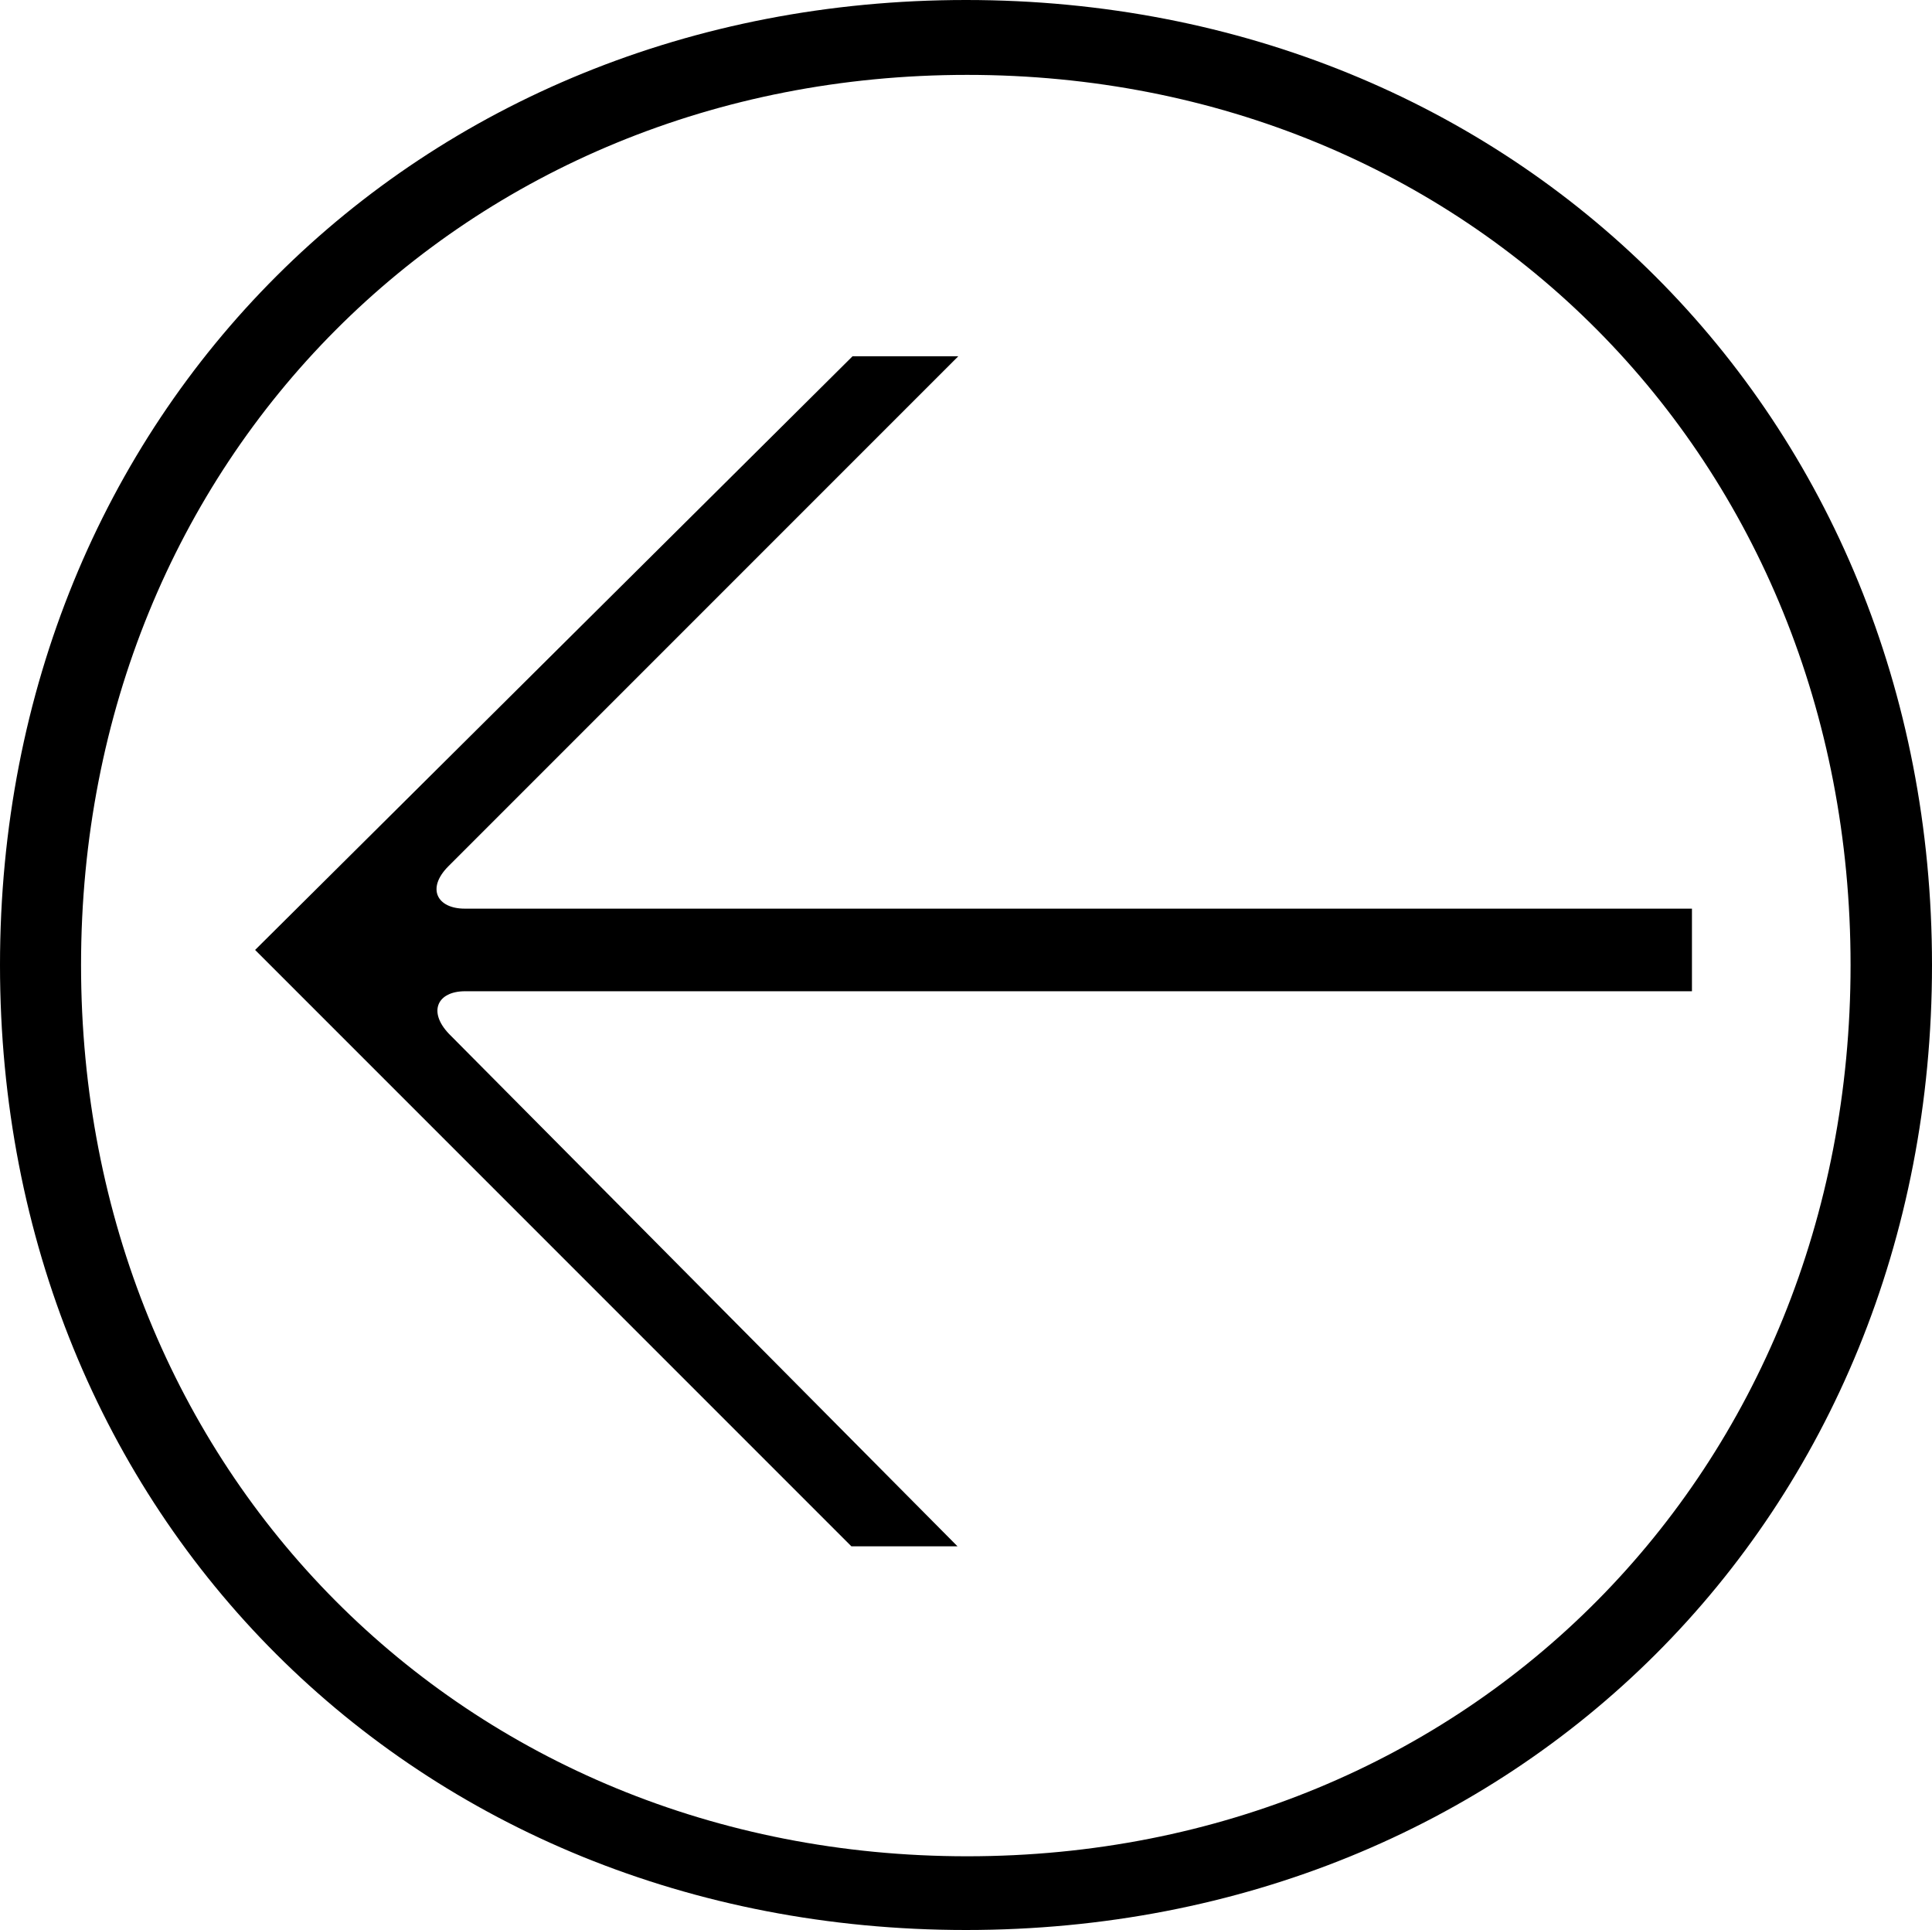 <?xml version="1.0" encoding="UTF-8"?><svg id="Layer_2" xmlns="http://www.w3.org/2000/svg" width="50.06" height="50" viewBox="0 0 50.06 50"><g id="About_offwhite"><path d="M50.06,25c0,14.28-10.75,25-25.03,25S0,39.28,0,25,10.78,0,25.03,0s25.03,10.75,25.03,25Zm-25,23.09c13.02,0,22.89-9.97,22.89-23.09S38.08,1.94,25.06,1.94,2.1,11.88,2.1,25s9.91,23.09,22.96,23.09Zm-2.98-38.86h2.75l-13.21,13.21c-.58,.58-.29,1.1,.42,1.1h31.8v2.14H12.05c-.71,0-.97,.52-.42,1.1l13.18,13.28h-2.75L6.61,24.61l15.48-15.38Z"/></g></svg>